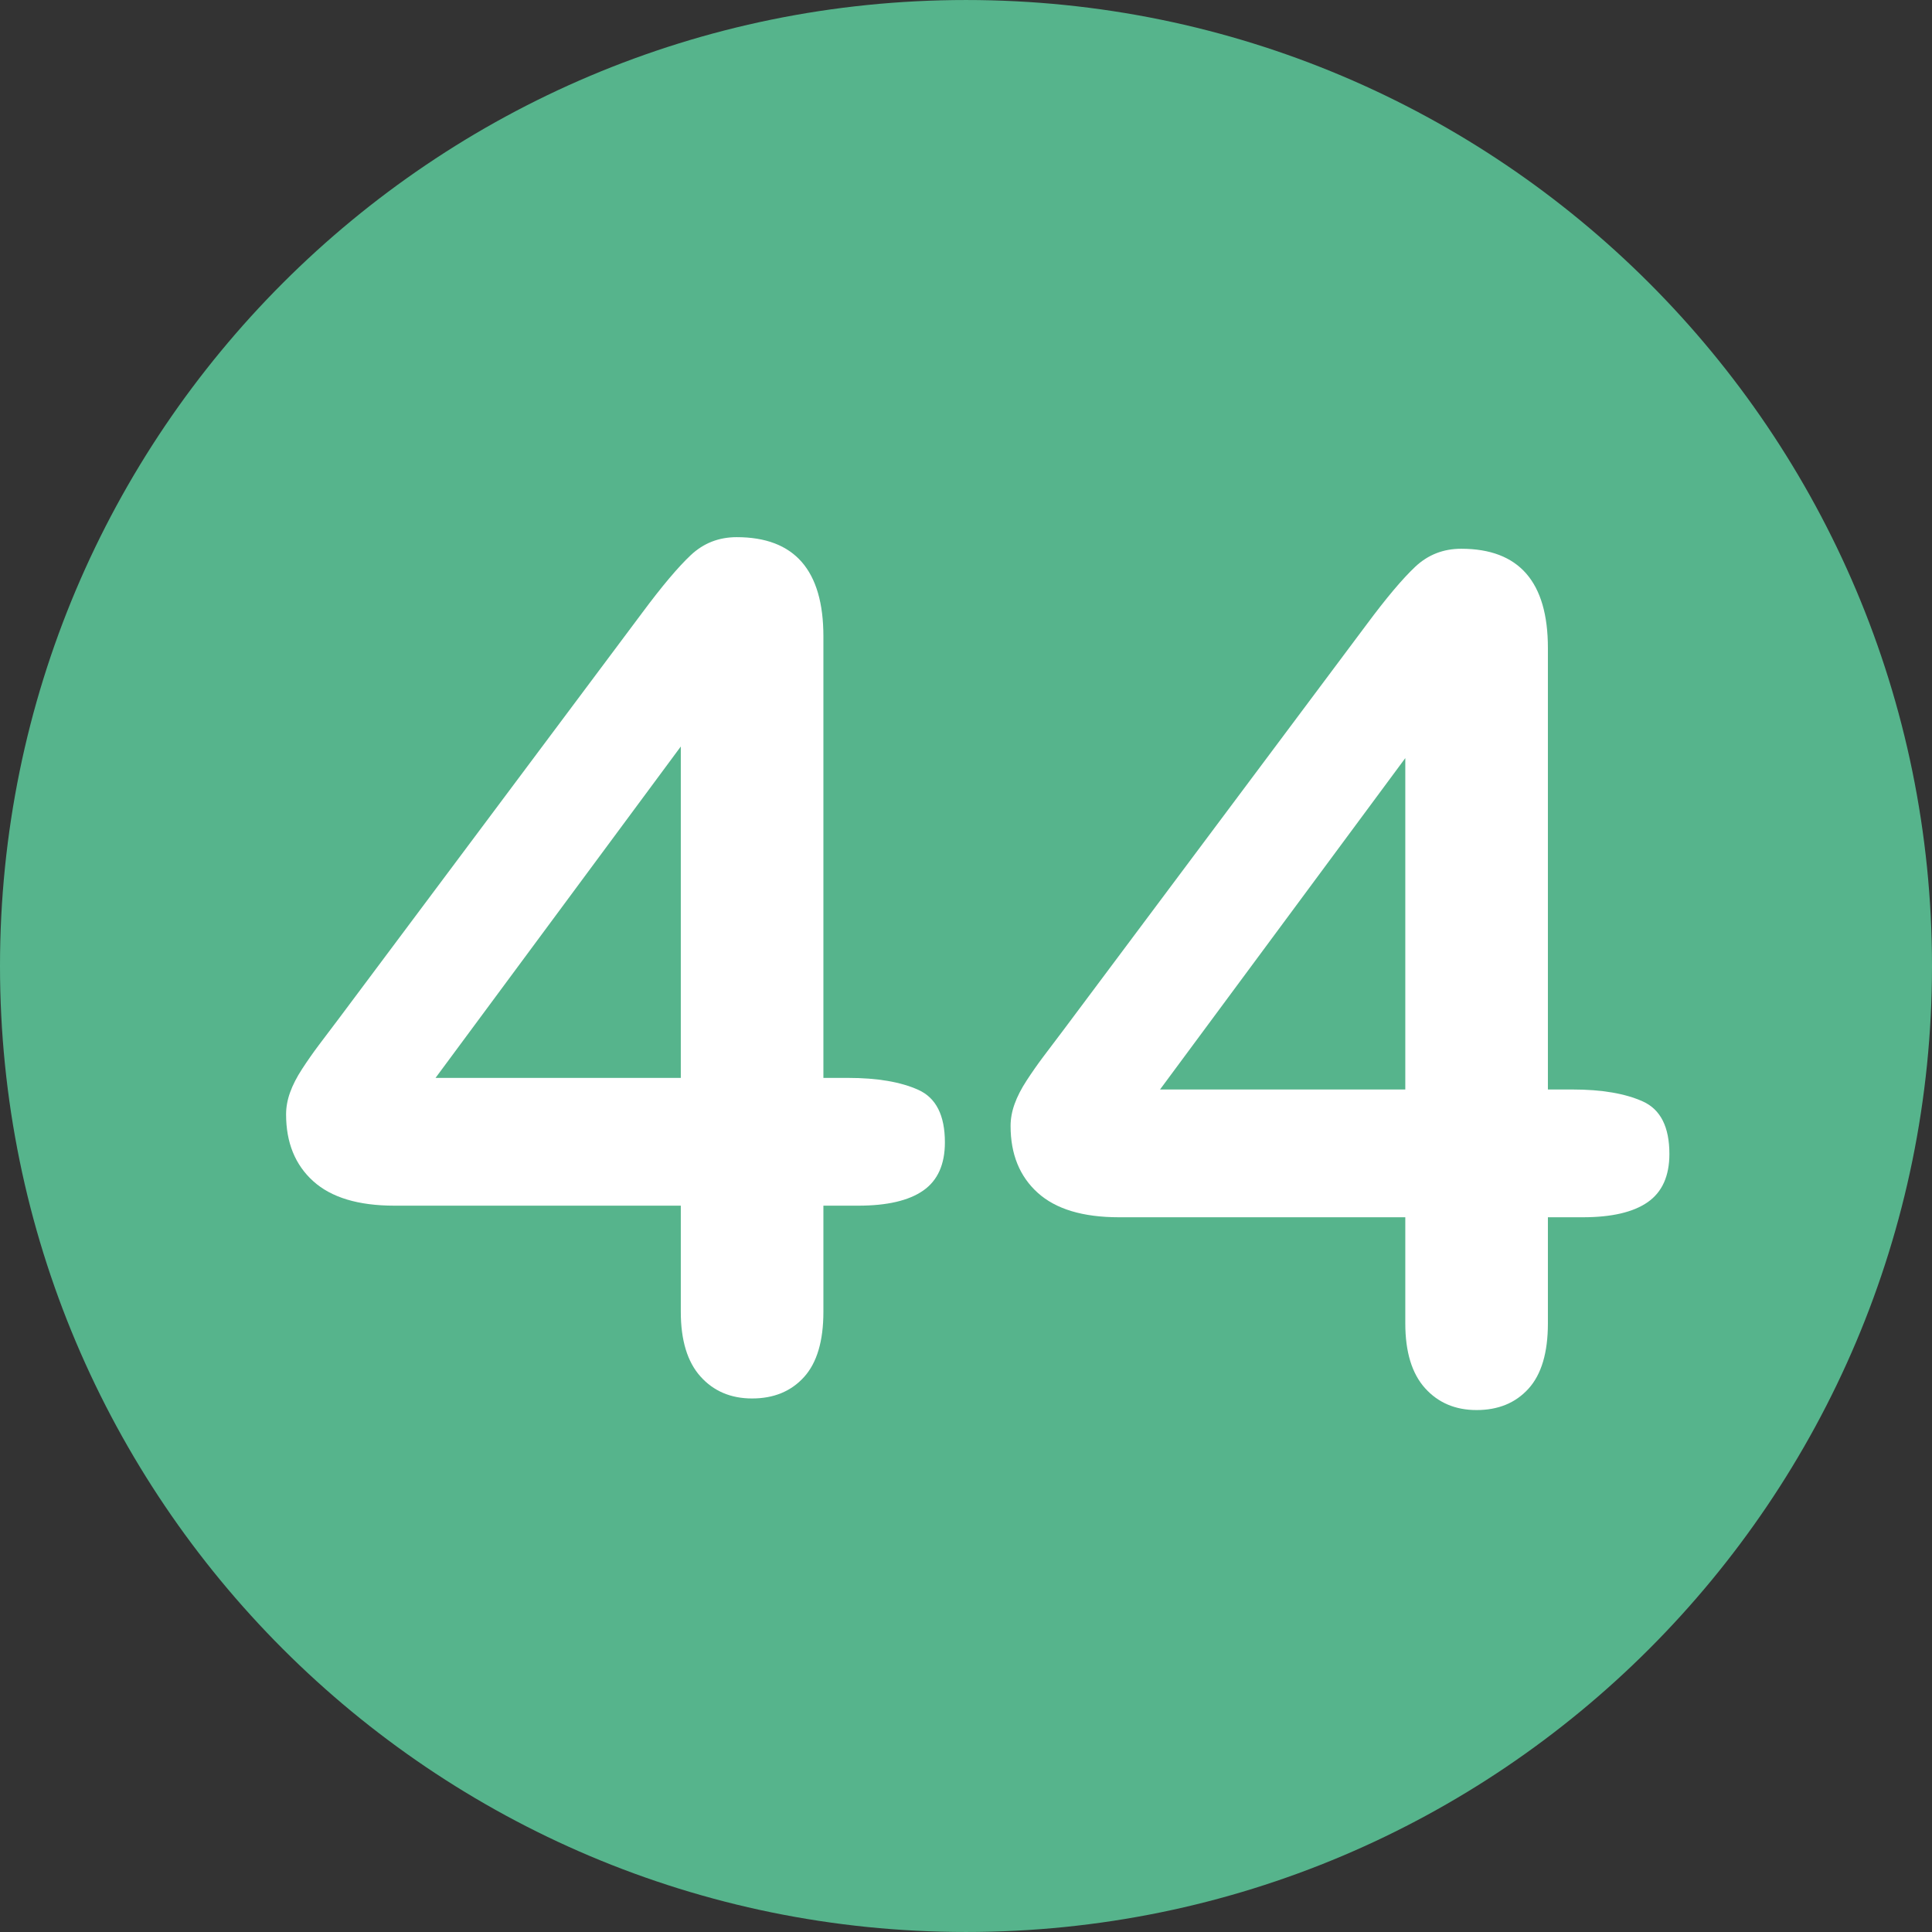 <?xml version="1.0" encoding="utf-8"?>
<svg id="Layer_1" style="enable-background:new 0 0 496.158 496.158;" x="0px" y="0px" width="500px" height="500px" viewBox="0 0 496.158 496.158" xmlns="http://www.w3.org/2000/svg">
  <rect x="0" y="0" width="496.158" height="496.158" fill="#333333" stroke="none"/>
  <path style="fill:#56B48C;" d="M248.082,0.003C111.07,0.003,0,111.061,0,248.085c0,137,111.07,248.07,248.082,248.07&#10;&#9;c137.006,0,248.076-111.07,248.076-248.07C496.158,111.061,385.088,0.003,248.082,0.003z"/>
  <path style="fill:#FFFFFF;" d="M 235.848 279.892 C 231.307 277.841 225.276 276.816 217.757 276.816 L 211.458 276.816 L 211.458 163.437 C 211.458 146.445 204.035 137.949 189.192 137.949 C 184.601 137.949 180.671 139.487 177.4 142.563 C 174.127 145.639 169.952 150.597 164.876 157.431 L 87.239 261.288 C 85.09 264.121 83.284 266.514 81.819 268.466 C 80.354 270.421 78.937 272.446 77.571 274.545 C 76.202 276.646 75.177 278.647 74.495 280.551 C 73.81 282.455 73.47 284.337 73.47 286.191 C 73.47 293.419 75.788 299.132 80.428 303.33 C 85.065 307.53 92.023 309.629 101.302 309.629 L 174.837 309.629 L 174.837 336.875 C 174.837 344.199 176.522 349.743 179.891 353.501 C 183.26 357.259 187.678 359.141 193.148 359.141 C 198.714 359.141 203.157 357.31 206.478 353.648 C 209.797 349.986 211.458 344.397 211.458 336.876 L 211.458 309.63 L 220.394 309.63 C 227.814 309.63 233.381 308.337 237.093 305.748 C 240.803 303.162 242.659 299.035 242.659 293.37 C 242.659 286.436 240.389 281.943 235.848 279.892 Z M 174.837 276.816 L 111.849 276.816 L 174.837 191.709 L 174.837 276.816 Z"/>
  <g/>
  <g/>
  <g/>
  <g/>
  <g/>
  <g/>
  <g/>
  <g/>
  <g/>
  <g/>
  <g/>
  <g/>
  <g/>
  <g/>
  <g/>
  <path style="fill:#FFFFFF;" d="M 421.907 282.869 C 417.366 280.818 411.335 279.793 403.816 279.793 L 397.517 279.793 L 397.517 166.414 C 397.517 149.422 390.094 140.926 375.251 140.926 C 370.66 140.926 366.73 142.464 363.459 145.54 C 360.186 148.616 356.011 153.574 350.935 160.408 L 273.298 264.265 C 271.149 267.098 269.343 269.491 267.878 271.443 C 266.413 273.398 264.996 275.423 263.63 277.522 C 262.261 279.623 261.236 281.624 260.554 283.528 C 259.869 285.432 259.529 287.314 259.529 289.168 C 259.529 296.396 261.847 302.109 266.487 306.307 C 271.124 310.507 278.082 312.606 287.361 312.606 L 360.896 312.606 L 360.896 339.852 C 360.896 347.176 362.581 352.72 365.95 356.478 C 369.319 360.236 373.737 362.118 379.207 362.118 C 384.773 362.118 389.216 360.287 392.537 356.625 C 395.856 352.963 397.517 347.374 397.517 339.853 L 397.517 312.607 L 406.453 312.607 C 413.873 312.607 419.44 311.314 423.152 308.725 C 426.862 306.139 428.718 302.012 428.718 296.347 C 428.718 289.413 426.448 284.92 421.907 282.869 Z M 360.896 279.793 L 297.908 279.793 L 360.896 194.686 L 360.896 279.793 Z"/>
</svg>